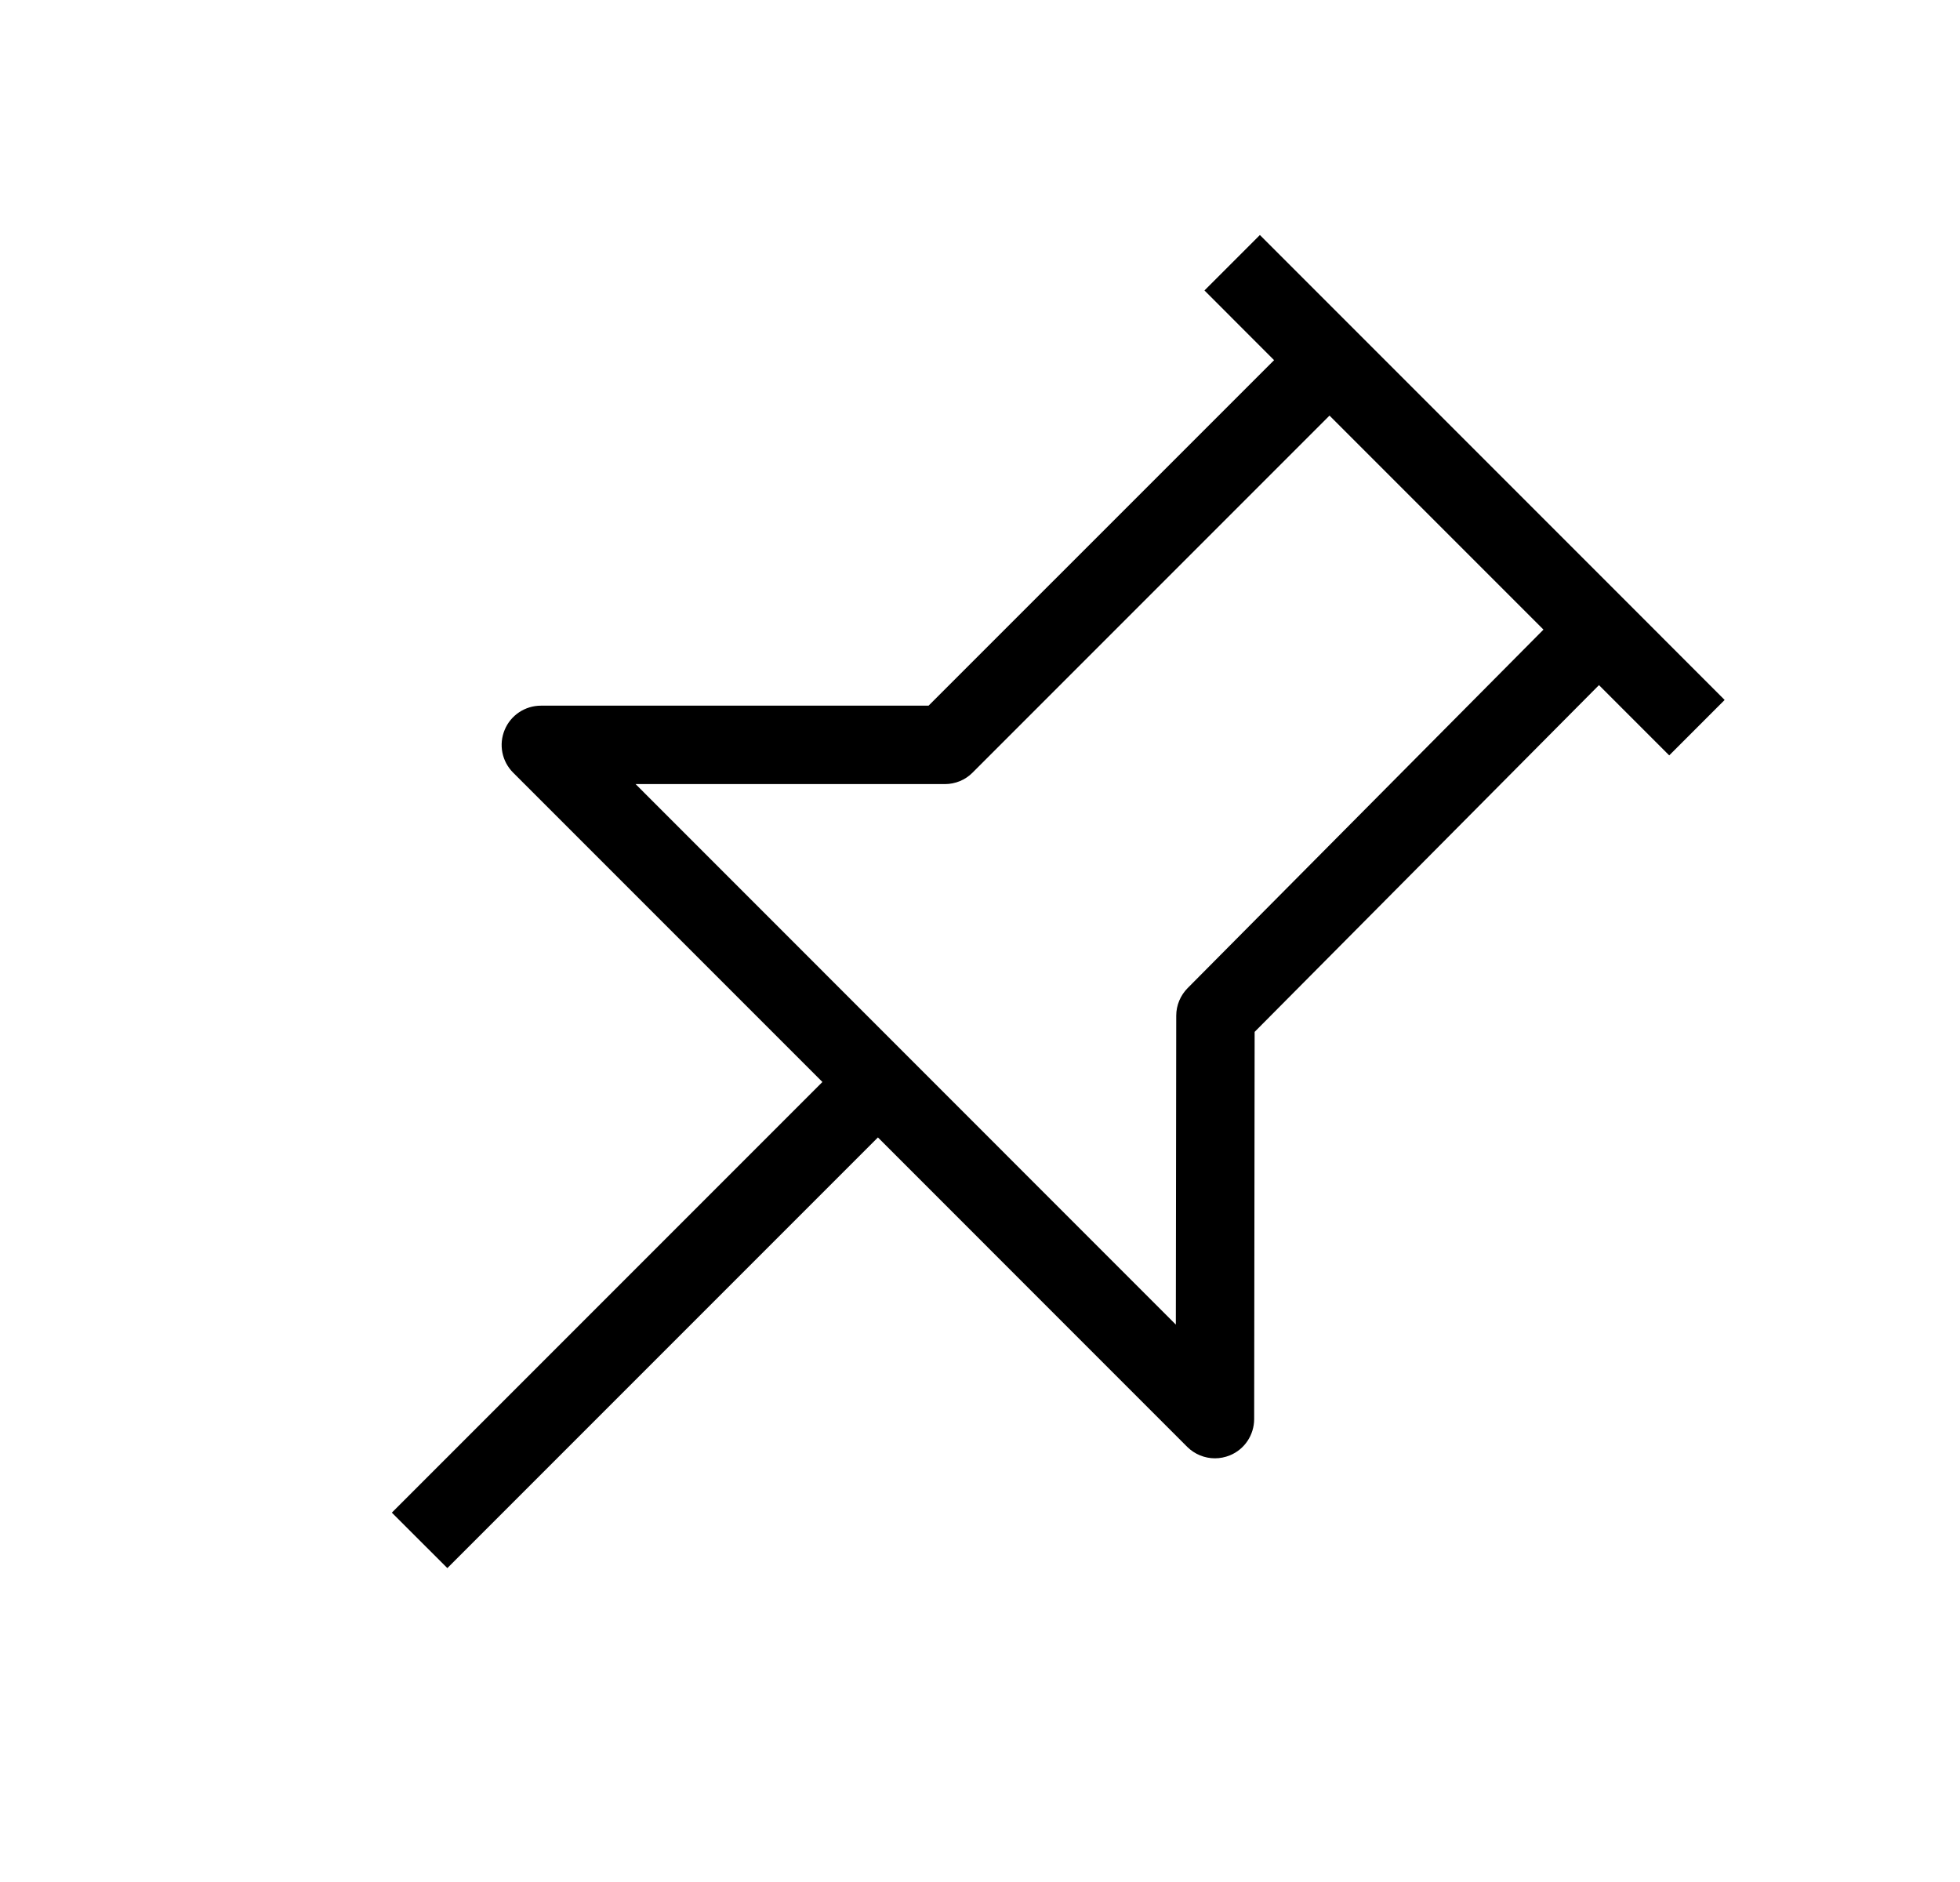 <?xml version="1.0" encoding="UTF-8"?>
<svg width="25px" height="24px" viewBox="0 0 25 24" version="1.1" xmlns="http://www.w3.org/2000/svg" xmlns:xlink="http://www.w3.org/1999/xlink">
    <title>Pin_Medium_24X24</title>
    <g id="Pin_Medium_24X24" stroke="none" stroke-width="1" fill="none" fill-rule="evenodd" transform="translate(1, 0)">
        <path d="M14.149,12.6 C14.056,12.694 14.003,12.82 14.003,12.952 L13.998,16.892 L7.107,9.999 L11.052,9.999 C11.185,9.999 11.312,9.947 11.405,9.853 L15.958,5.3 L17.327,6.669 L18.687,8.029 L14.149,12.6 Z M20.998,8.926 L19.747,7.674 L15.07,2.997 L14.363,3.704 L15.251,4.593 L10.844,8.999 L5.899,8.999 C5.697,8.999 5.514,9.121 5.437,9.308 C5.359,9.495 5.402,9.71 5.545,9.853 L9.49,13.798 L3.998,19.29 L4.706,19.997 L10.198,14.505 L14.143,18.451 C14.239,18.546 14.367,18.597 14.497,18.597 C14.561,18.597 14.626,18.584 14.688,18.559 C14.875,18.482 14.996,18.3 14.997,18.098 L15.003,13.159 L19.395,8.737 L20.291,9.633 L20.998,8.926 Z" id="Fill-2" fill="#000000"></path>
    </g>
</svg>